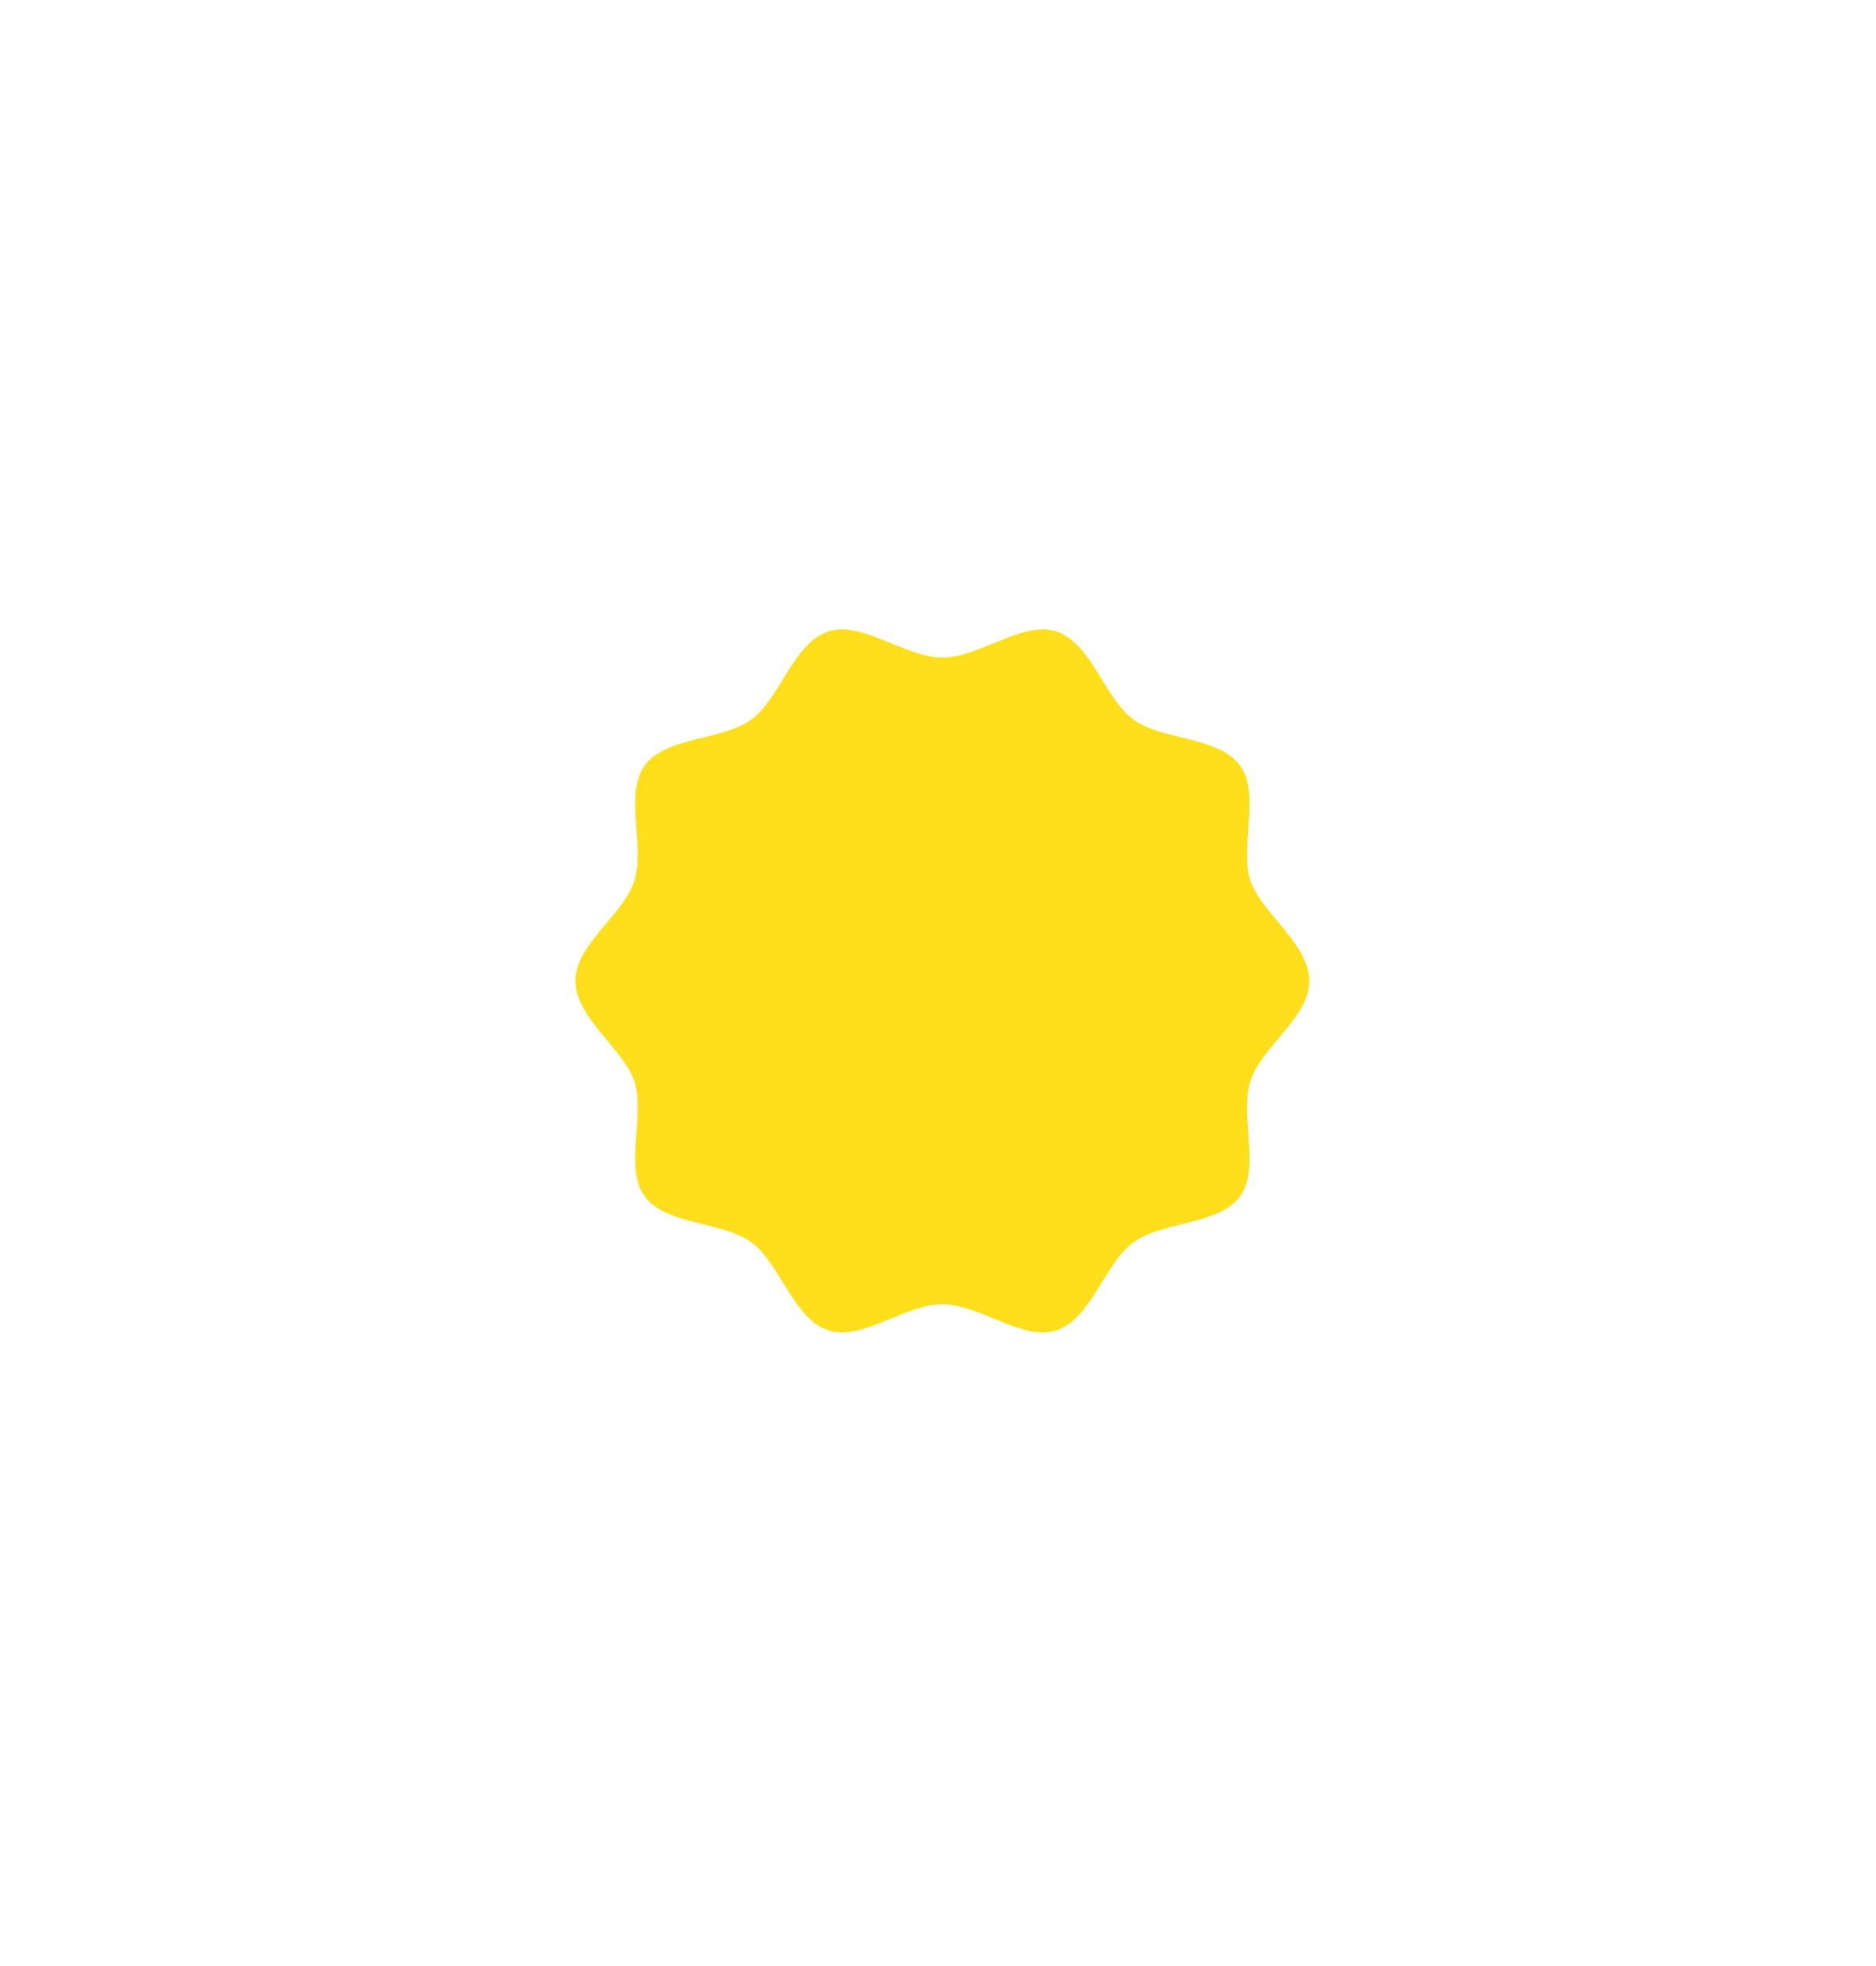 <?xml version="1.0" encoding="UTF-8" standalone="no"?>
<!-- Created with Inkscape (http://www.inkscape.org/) -->

<svg
   width="58.878mm"
   height="61.687mm"
   viewBox="0 0 58.878 61.687"
   version="1.1"
   id="svg1235"
   inkscape:version="1.1.1 (3bf5ae0d25, 2021-09-20)"
   sodipodi:docname="Sun-0.svg"
   xmlns:inkscape="http://www.inkscape.org/namespaces/inkscape"
   xmlns:sodipodi="http://sodipodi.sourceforge.net/DTD/sodipodi-0.dtd"
   xmlns="http://www.w3.org/2000/svg"
   xmlns:svg="http://www.w3.org/2000/svg">
  <sodipodi:namedview
     id="namedview1237"
     pagecolor="#ffffff"
     bordercolor="#666666"
     borderopacity="1.0"
     inkscape:pageshadow="2"
     inkscape:pageopacity="0.0"
     inkscape:pagecheckerboard="0"
     inkscape:document-units="mm"
     showgrid="false"
     inkscape:zoom="1.877186"
     inkscape:cx="169.13615"
     inkscape:cy="86.033032"
     inkscape:window-width="2560"
     inkscape:window-height="1017"
     inkscape:window-x="-8"
     inkscape:window-y="-8"
     inkscape:window-maximized="1"
     inkscape:current-layer="layer1" />
  <defs
     id="defs1232" />
  <g
     inkscape:label="Layer 1"
     inkscape:groupmode="layer"
     id="layer1"
     transform="translate(-70.225,-91.146)">
    <path
       d="m 111.317,121.921 c 0,1.165 -1.508,2.056 -1.851,3.153 -0.343,1.097 0.343,2.741 -0.343,3.633 -0.686,0.891 -2.467,0.754 -3.359,1.44 -0.891,0.686 -1.302,2.399 -2.399,2.741 -1.028,0.343 -2.399,-0.822 -3.564,-0.822 -1.165,0 -2.536,1.165 -3.564,0.822 -1.097,-0.343 -1.508,-2.056 -2.399,-2.741 -0.891,-0.686 -2.673,-0.548 -3.359,-1.44 -0.686,-0.891 0,-2.536 -0.343,-3.633 -0.343,-1.028 -1.851,-1.987 -1.851,-3.153 0,-1.165 1.508,-2.056 1.851,-3.153 0.343,-1.097 -0.343,-2.741 0.343,-3.633 0.686,-0.891 2.467,-0.754 3.359,-1.44 0.891,-0.686 1.302,-2.399 2.399,-2.741 1.028,-0.343 2.399,0.822 3.564,0.822 1.165,0 2.536,-1.165 3.564,-0.822 1.097,0.343 1.508,2.056 2.399,2.741 0.891,0.686 2.673,0.548 3.359,1.44 0.686,0.891 0,2.536 0.343,3.633 0.343,1.028 1.851,1.988 1.851,3.153 z"
       id="path73"
       style="fill:#ffdf1b;fill-opacity:1;stroke-width:0.122"
       sodipodi:nodetypes="scsccsccscscsccsccccs" />
  </g>
</svg>
